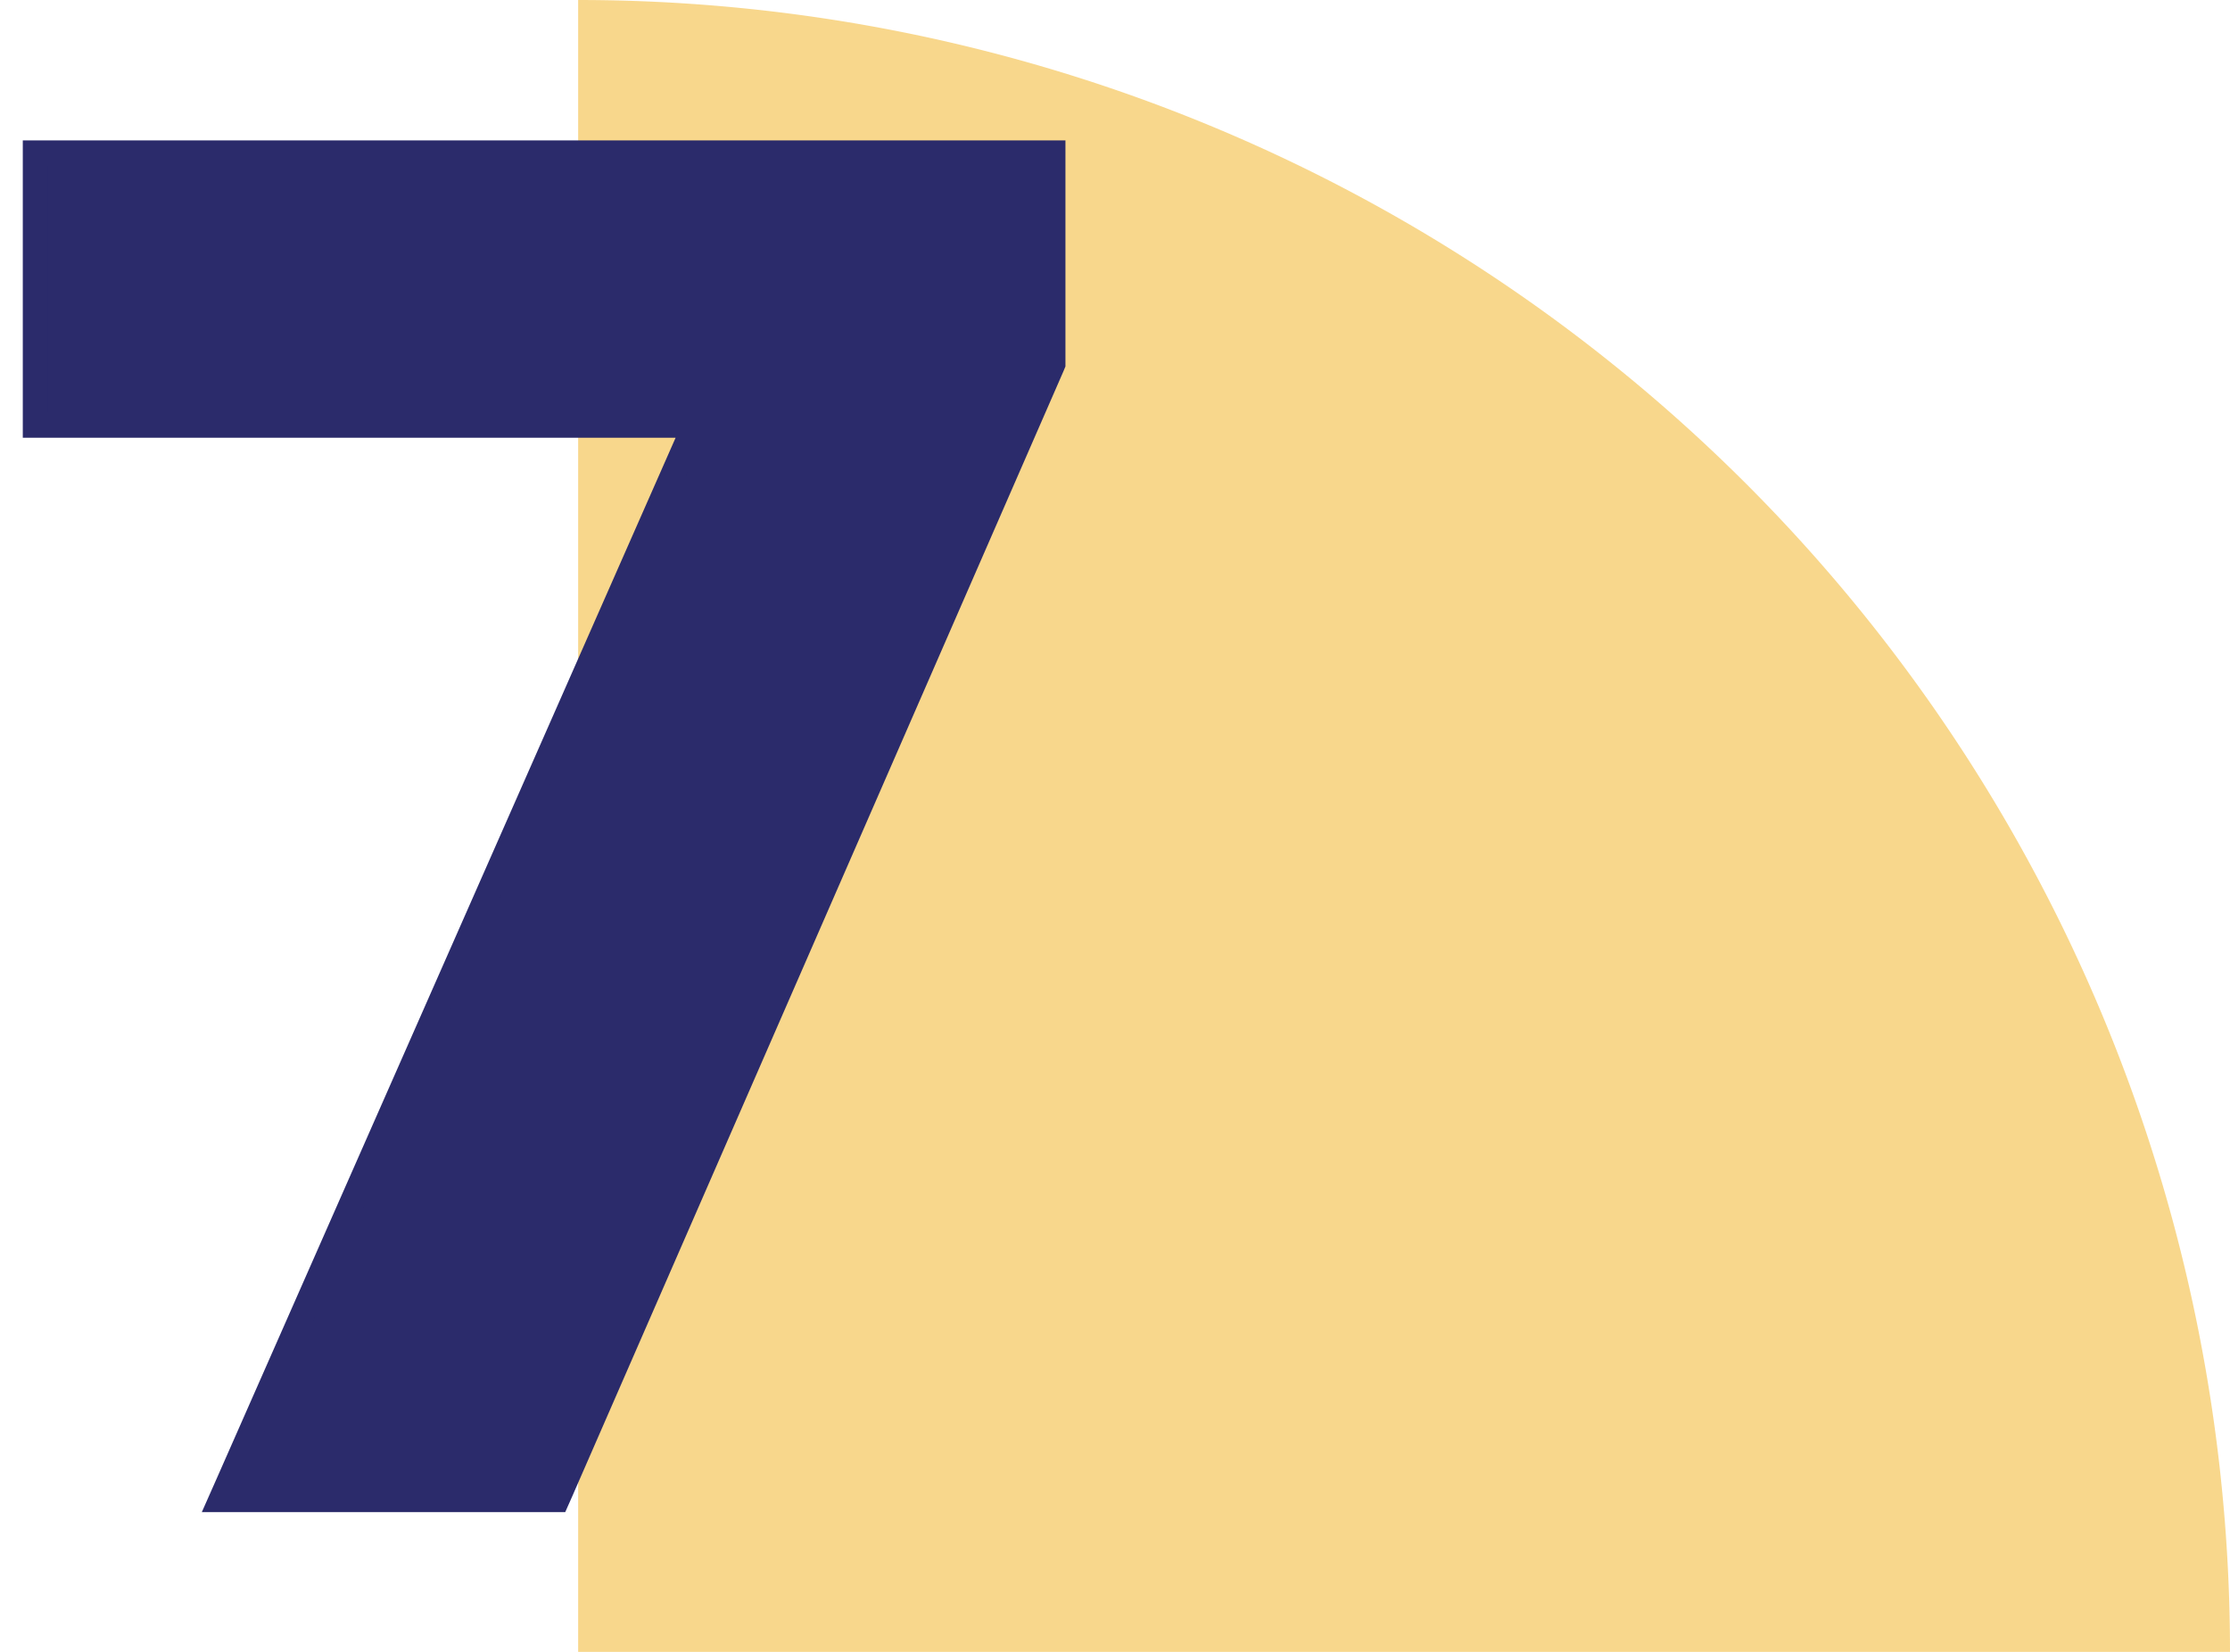<svg width="27" height="20" fill="none" xmlns="http://www.w3.org/2000/svg"><path opacity=".5" d="M27 20A20 20 0 007 0v20h20z" fill="#F3B01A"/><path d="M6.648 18.158h.098l.04-.09 5.952-13.632.012-.029V1.85H.426v3.3H8.41L2.767 17.948l-.093.21h3.974z" fill="#2B2B6B" stroke="#2B2B6B" stroke-width=".3"/></svg>